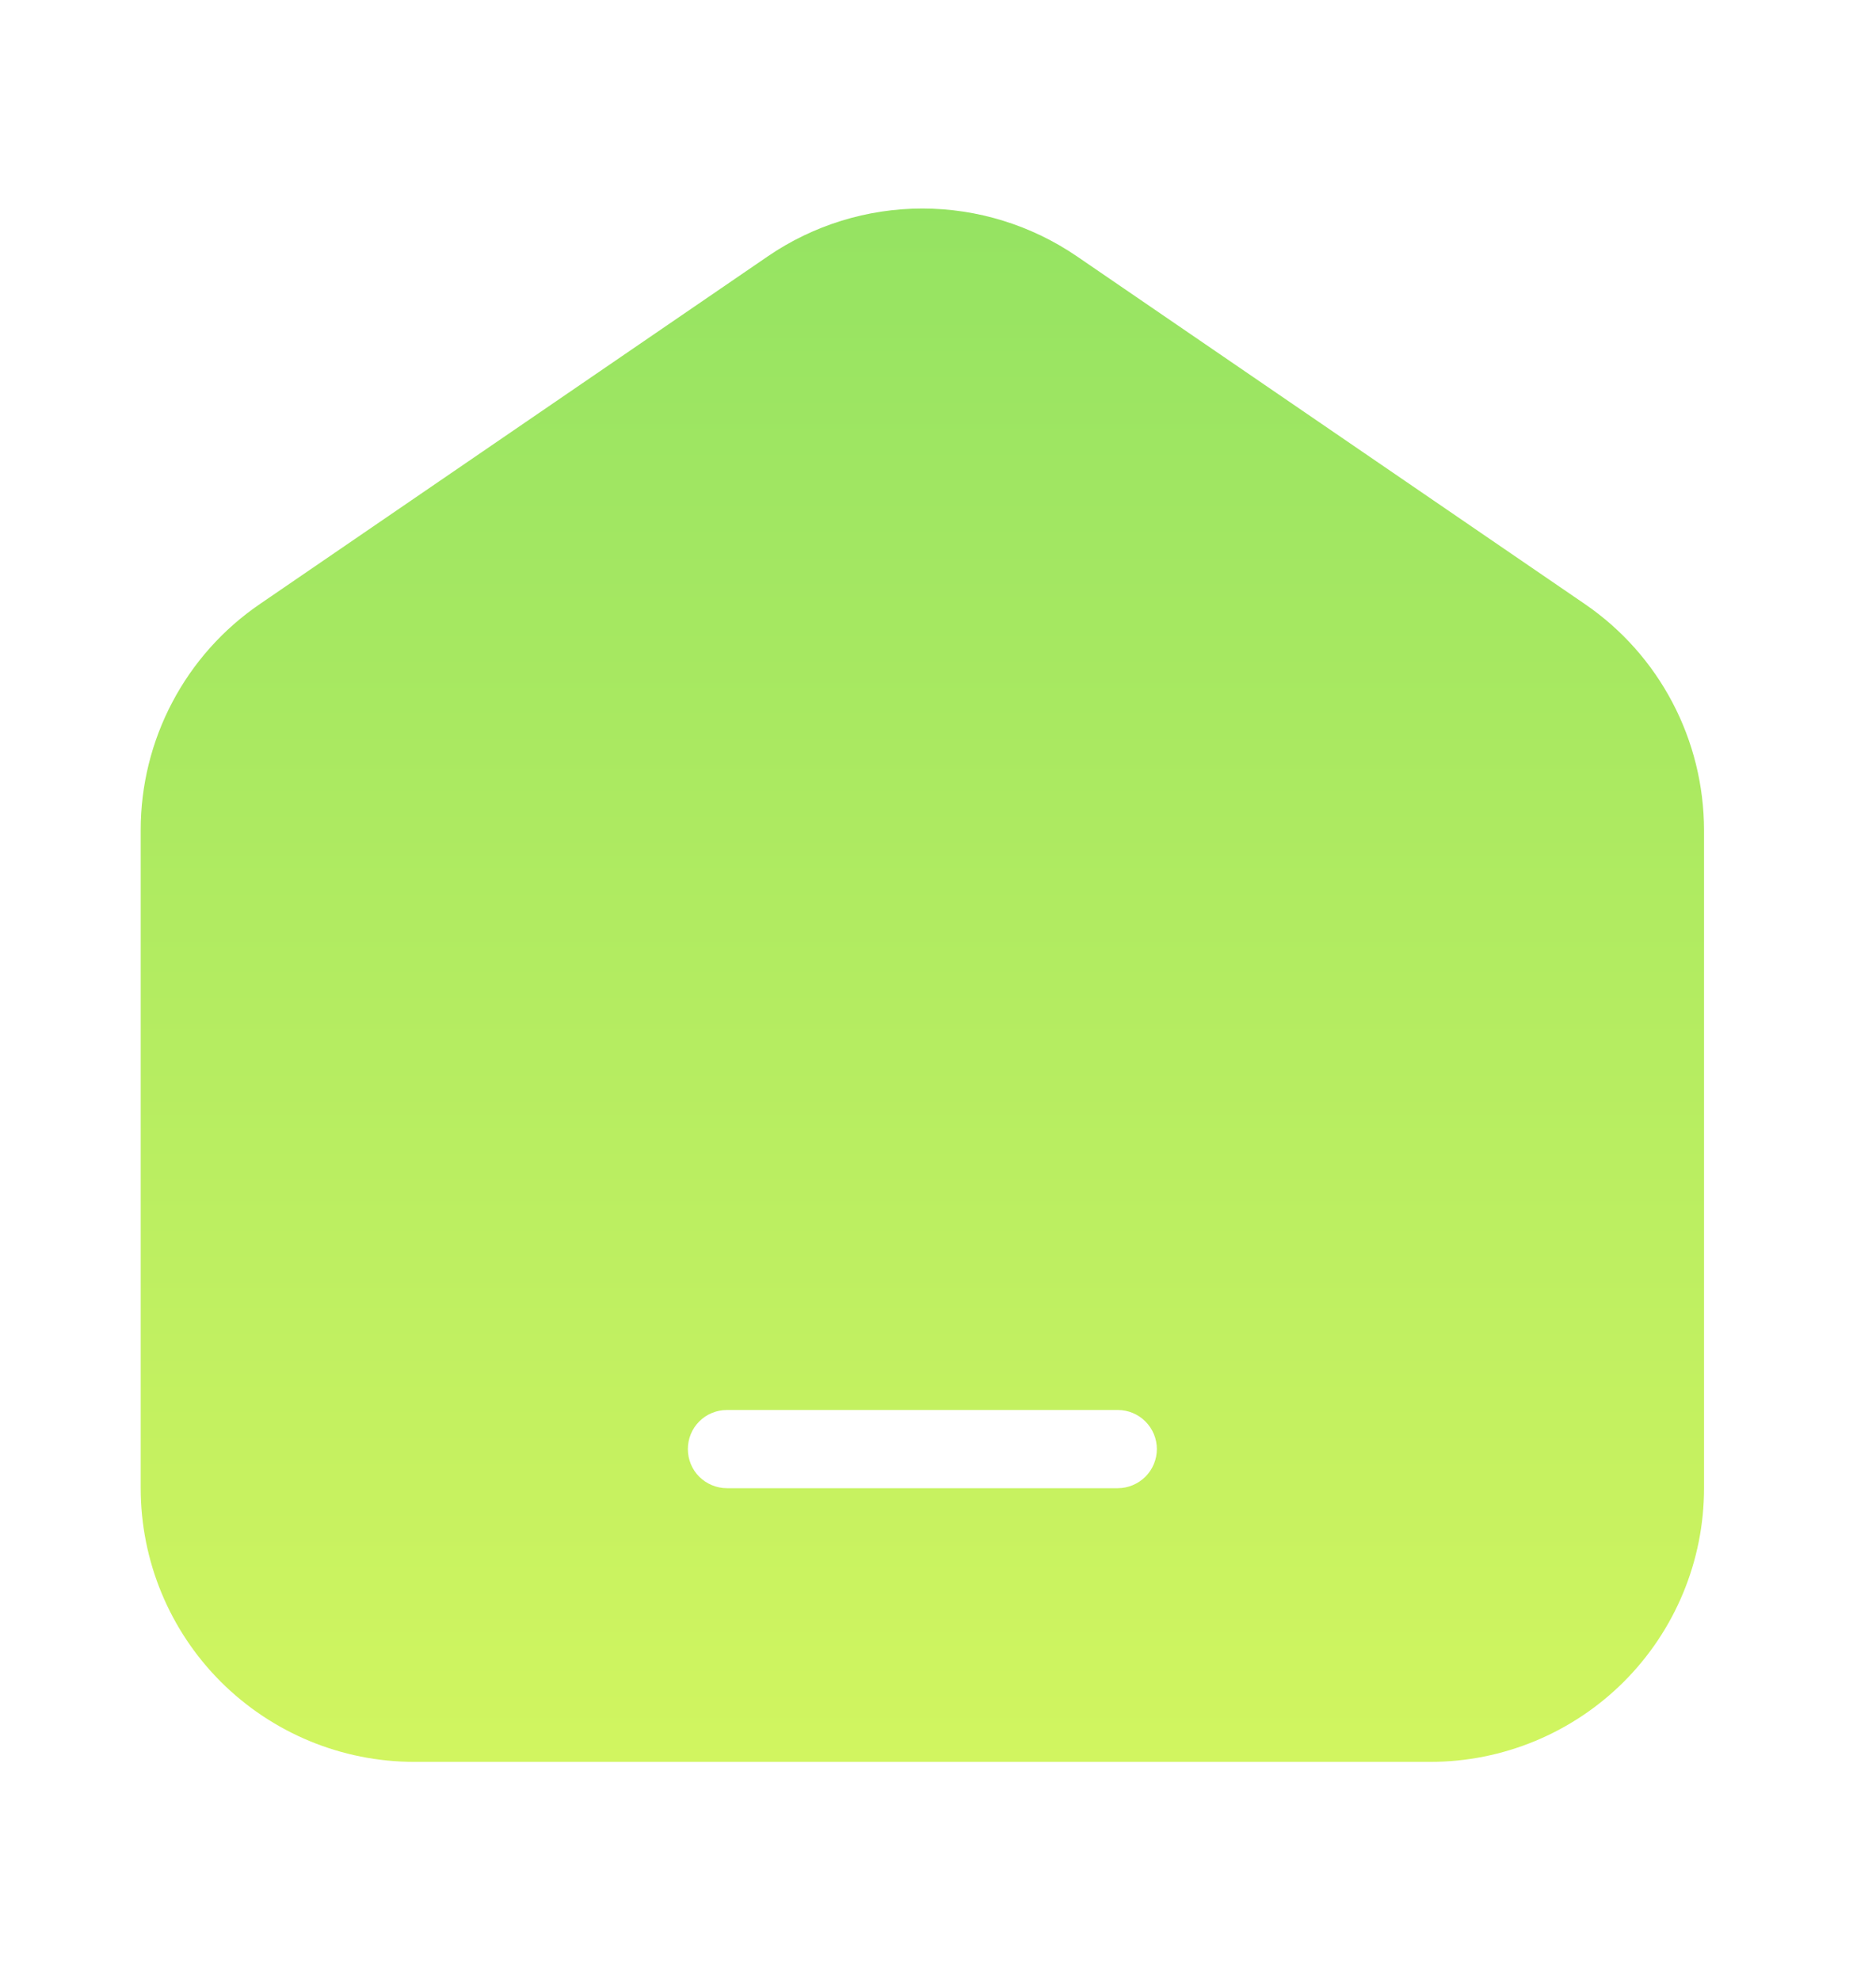 <svg width="18" height="19" viewBox="0 0 18 19" fill="none" xmlns="http://www.w3.org/2000/svg">
<path fill-rule="evenodd" clip-rule="evenodd" d="M7.368 2.458C7.804 2.16 8.321 2 8.85 2C9.379 2 9.895 2.16 10.332 2.458L15.207 5.794C15.559 6.035 15.847 6.358 16.046 6.736C16.245 7.113 16.349 7.534 16.35 7.96V14.274C16.35 14.97 16.073 15.638 15.581 16.13C15.088 16.622 14.421 16.899 13.725 16.899H3.975C3.278 16.899 2.611 16.622 2.118 16.13C1.626 15.638 1.35 14.97 1.35 14.274V7.96C1.35 7.534 1.454 7.113 1.653 6.736C1.852 6.358 2.14 6.035 2.493 5.794L7.368 2.458ZM6.975 13.524C6.875 13.524 6.78 13.563 6.709 13.634C6.639 13.704 6.6 13.799 6.6 13.899C6.6 13.998 6.639 14.094 6.709 14.164C6.78 14.234 6.875 14.274 6.975 14.274H10.725C10.824 14.274 10.919 14.234 10.99 14.164C11.06 14.094 11.1 13.998 11.1 13.899C11.1 13.799 11.06 13.704 10.99 13.634C10.919 13.563 10.824 13.524 10.725 13.524H6.975Z" fill="url(#paint0_linear_82_1473)"/>
<defs>
<linearGradient id="paint0_linear_82_1473" x1="8.85" y1="2" x2="8.85" y2="16.899" gradientUnits="userSpaceOnUse">
<stop stop-color="#95E362"/>
<stop offset="1" stop-color="#D1F560"/>
</linearGradient>
</defs>
</svg>
